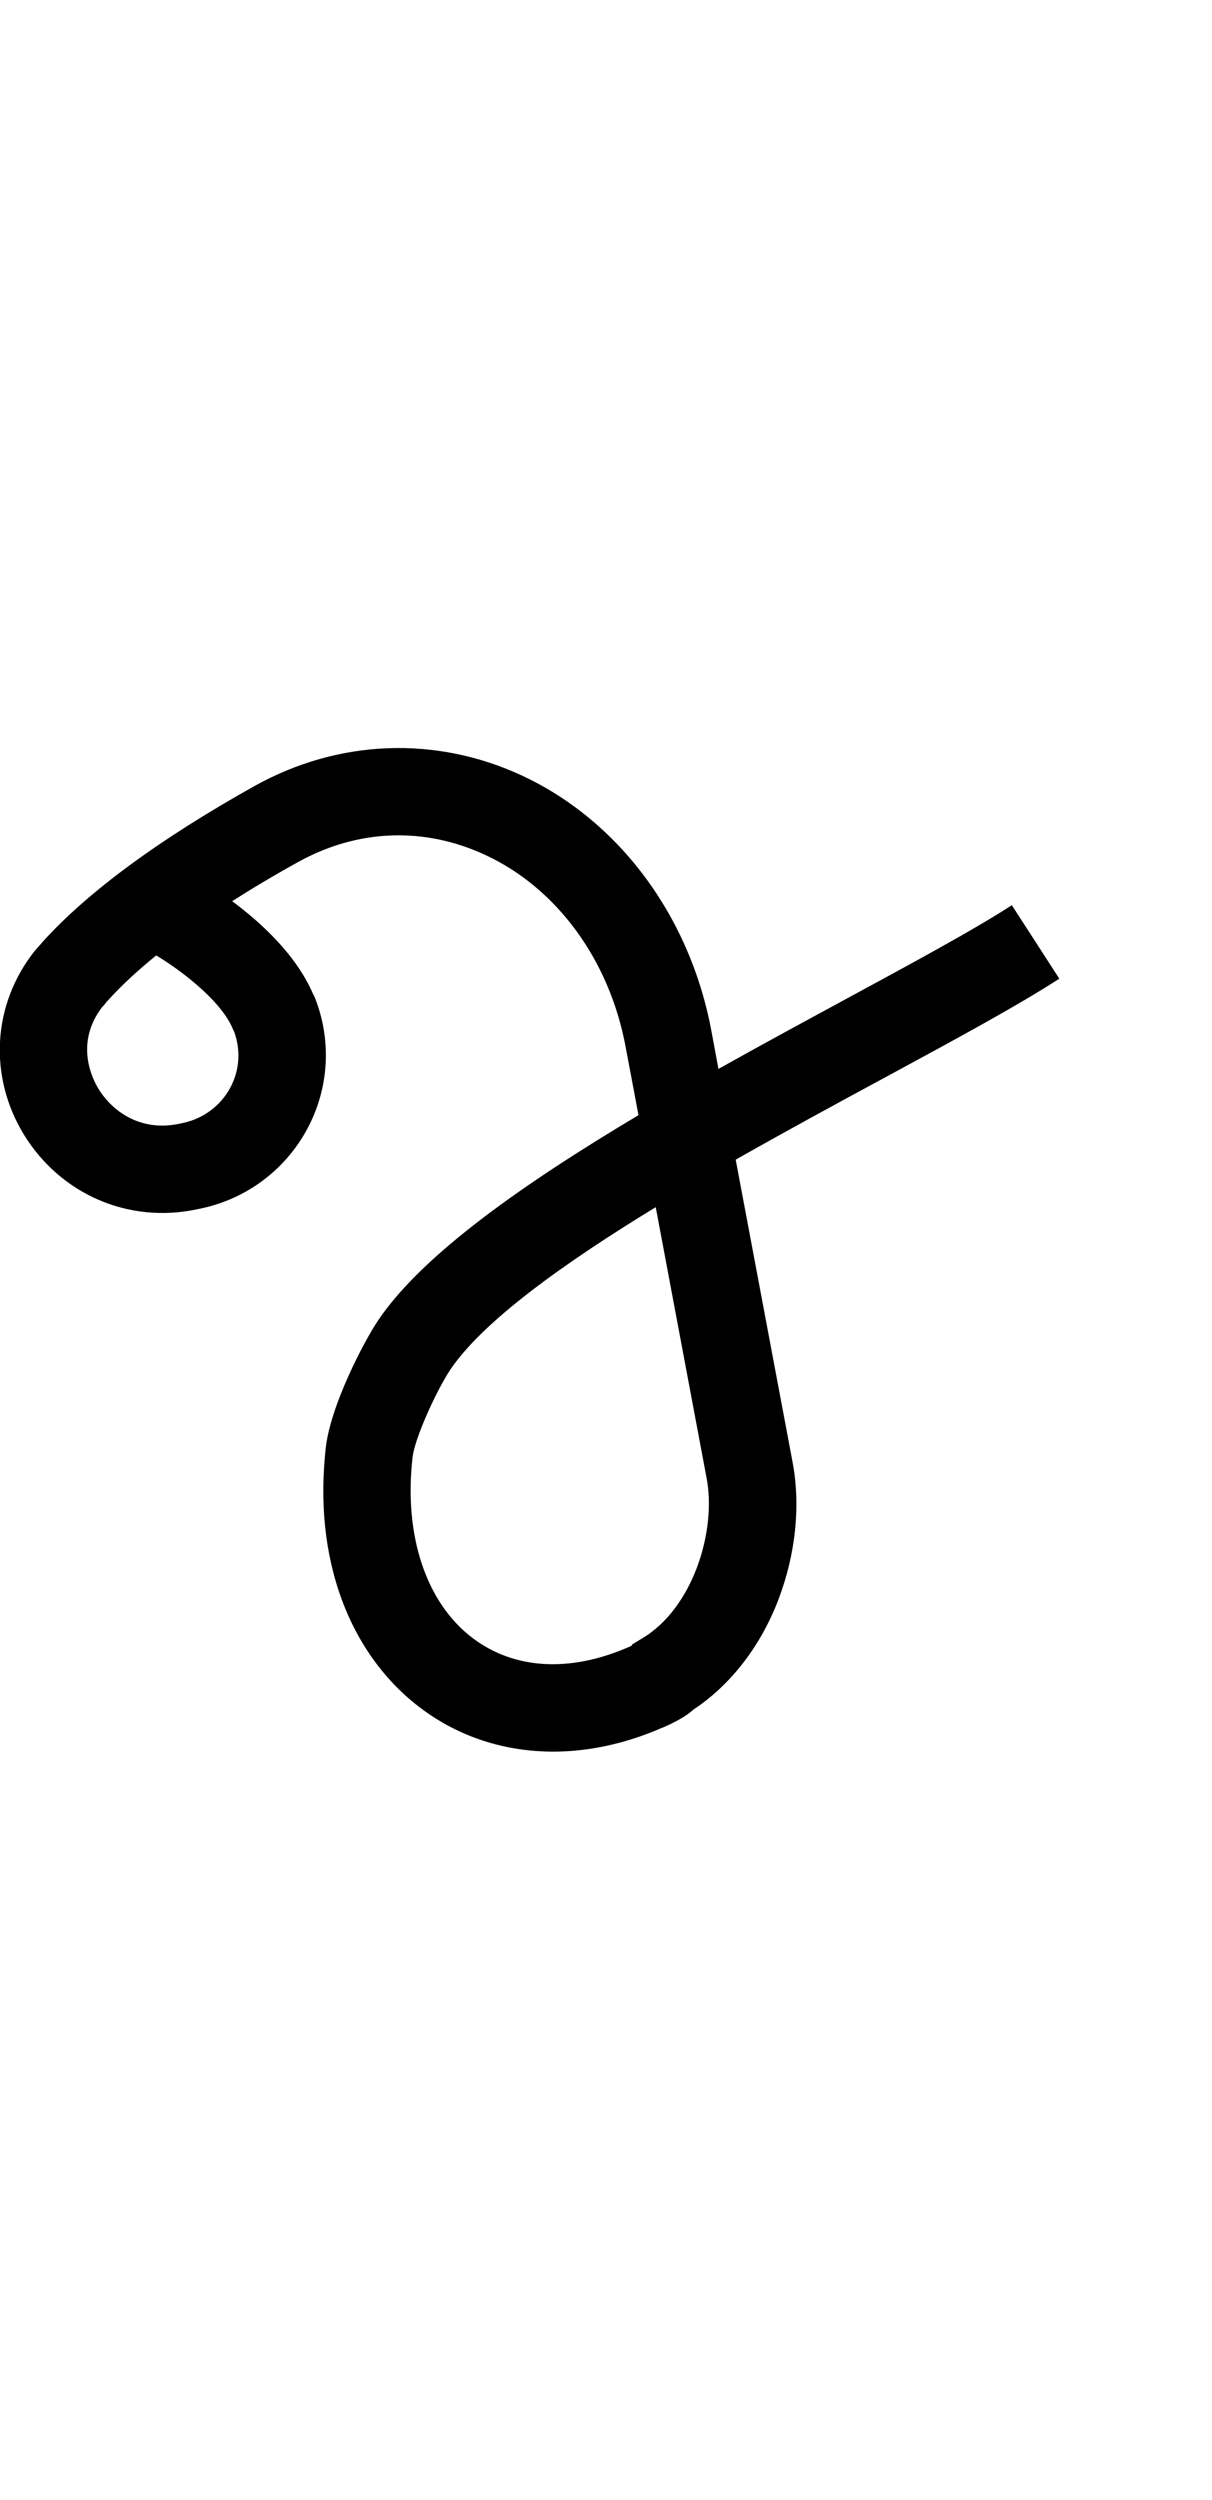 <?xml version="1.0" encoding="utf-8"?>
<!-- Generator: Adobe Illustrator 19.0.0, SVG Export Plug-In . SVG Version: 6.00 Build 0)  -->
<svg version="1.1" id="Layer_1" xmlns="http://www.w3.org/2000/svg" xmlns:xlink="http://www.w3.org/1999/xlink" x="0px" y="0px"
	 viewBox="-55 -80.1 485 1000" style="enable-background:new -55 -80.1 485 1000;" xml:space="preserve">
<g id="Guide">
</g>
<g id="Layer_4">
</g>
<g id="Layer_3">
	<path d="M166.4,620.6c-19.3,0-37.6-5.8-52.9-17.3c-14.2-10.6-25.2-25.7-31.8-43.7c-6.7-18.3-8.8-38.8-6.3-60.9
		c2-16.6,14.9-41.7,21.1-50.9c18.1-26.6,58.9-54.9,104-81.8l-5.2-27.6c-6.5-34.5-27.4-63.1-55.9-76.4c-24.6-11.5-51.4-10.5-75.4,2.9
		c-9.4,5.2-18.1,10.4-26.1,15.5c11.3,8.4,25.6,21.3,32.4,37.2l0.4,0.7l0.3,0.7c6.8,17.1,5.7,36.3-3.1,52.6
		c-8.8,16.3-24.3,27.9-42.4,31.7l-1.9,0.4c-27.2,5.7-54.2-6-68.9-29.7c-14.4-23.4-12.8-52.2,4.1-73.6l0.8-0.9
		c0.2-0.3,0.5-0.6,0.8-0.9c0.7-0.8,1.3-1.5,1.9-2.2c18.3-20.1,46.7-40.9,84.6-62.1c33.6-18.7,72.7-20.2,107.3-4
		c38.6,18.1,66.8,56.1,75.4,101.6l2.9,15.6c17.3-9.7,34.5-19,50.9-27.9c27.5-14.9,51.2-27.7,66.5-37.6l19,29.4
		c-16.4,10.6-40.7,23.8-68.8,39c-18.9,10.2-39.9,21.6-60.7,33.4l22.8,121.2c3.2,17.2,1.2,36.5-5.6,54.5c-7.1,18.8-19.2,34.4-34,44.2
		c-2.9,2.6-7,5-12.9,7.5l-0.1,0C195.1,617.5,180.4,620.6,166.4,620.6z M207.4,402.8c-36.7,22.4-68.7,45.3-82,64.7
		c-5.7,8.5-14.4,27.6-15.3,35.3c-3.6,31.3,5.4,58.4,24.2,72.5c16.4,12.3,38.3,13.7,61.5,3.8c0.8-0.3,1.4-0.6,2-0.9l0.2-0.5l4.3-2.6
		c20.1-12.2,29.4-42.8,25.5-63.7L207.4,402.8z M-14,322.6c-11.3,14.6-4,29-1.5,33c5.4,8.8,16.6,17,31.9,13.9l1.9-0.4
		c8-1.7,14.9-6.8,18.8-14c3.8-7,4.3-15.1,1.6-22.5l-0.5-1c-4.7-11.6-21.6-24.1-30.7-29.5c-7.6,6.2-14.1,12.2-19.4,18.1l-0.5,0.5
		c-0.1,0.1-0.1,0.2-0.2,0.3l-0.7,0.9C-13.5,322.1-13.7,322.3-14,322.6z"/>
</g>
</svg>
